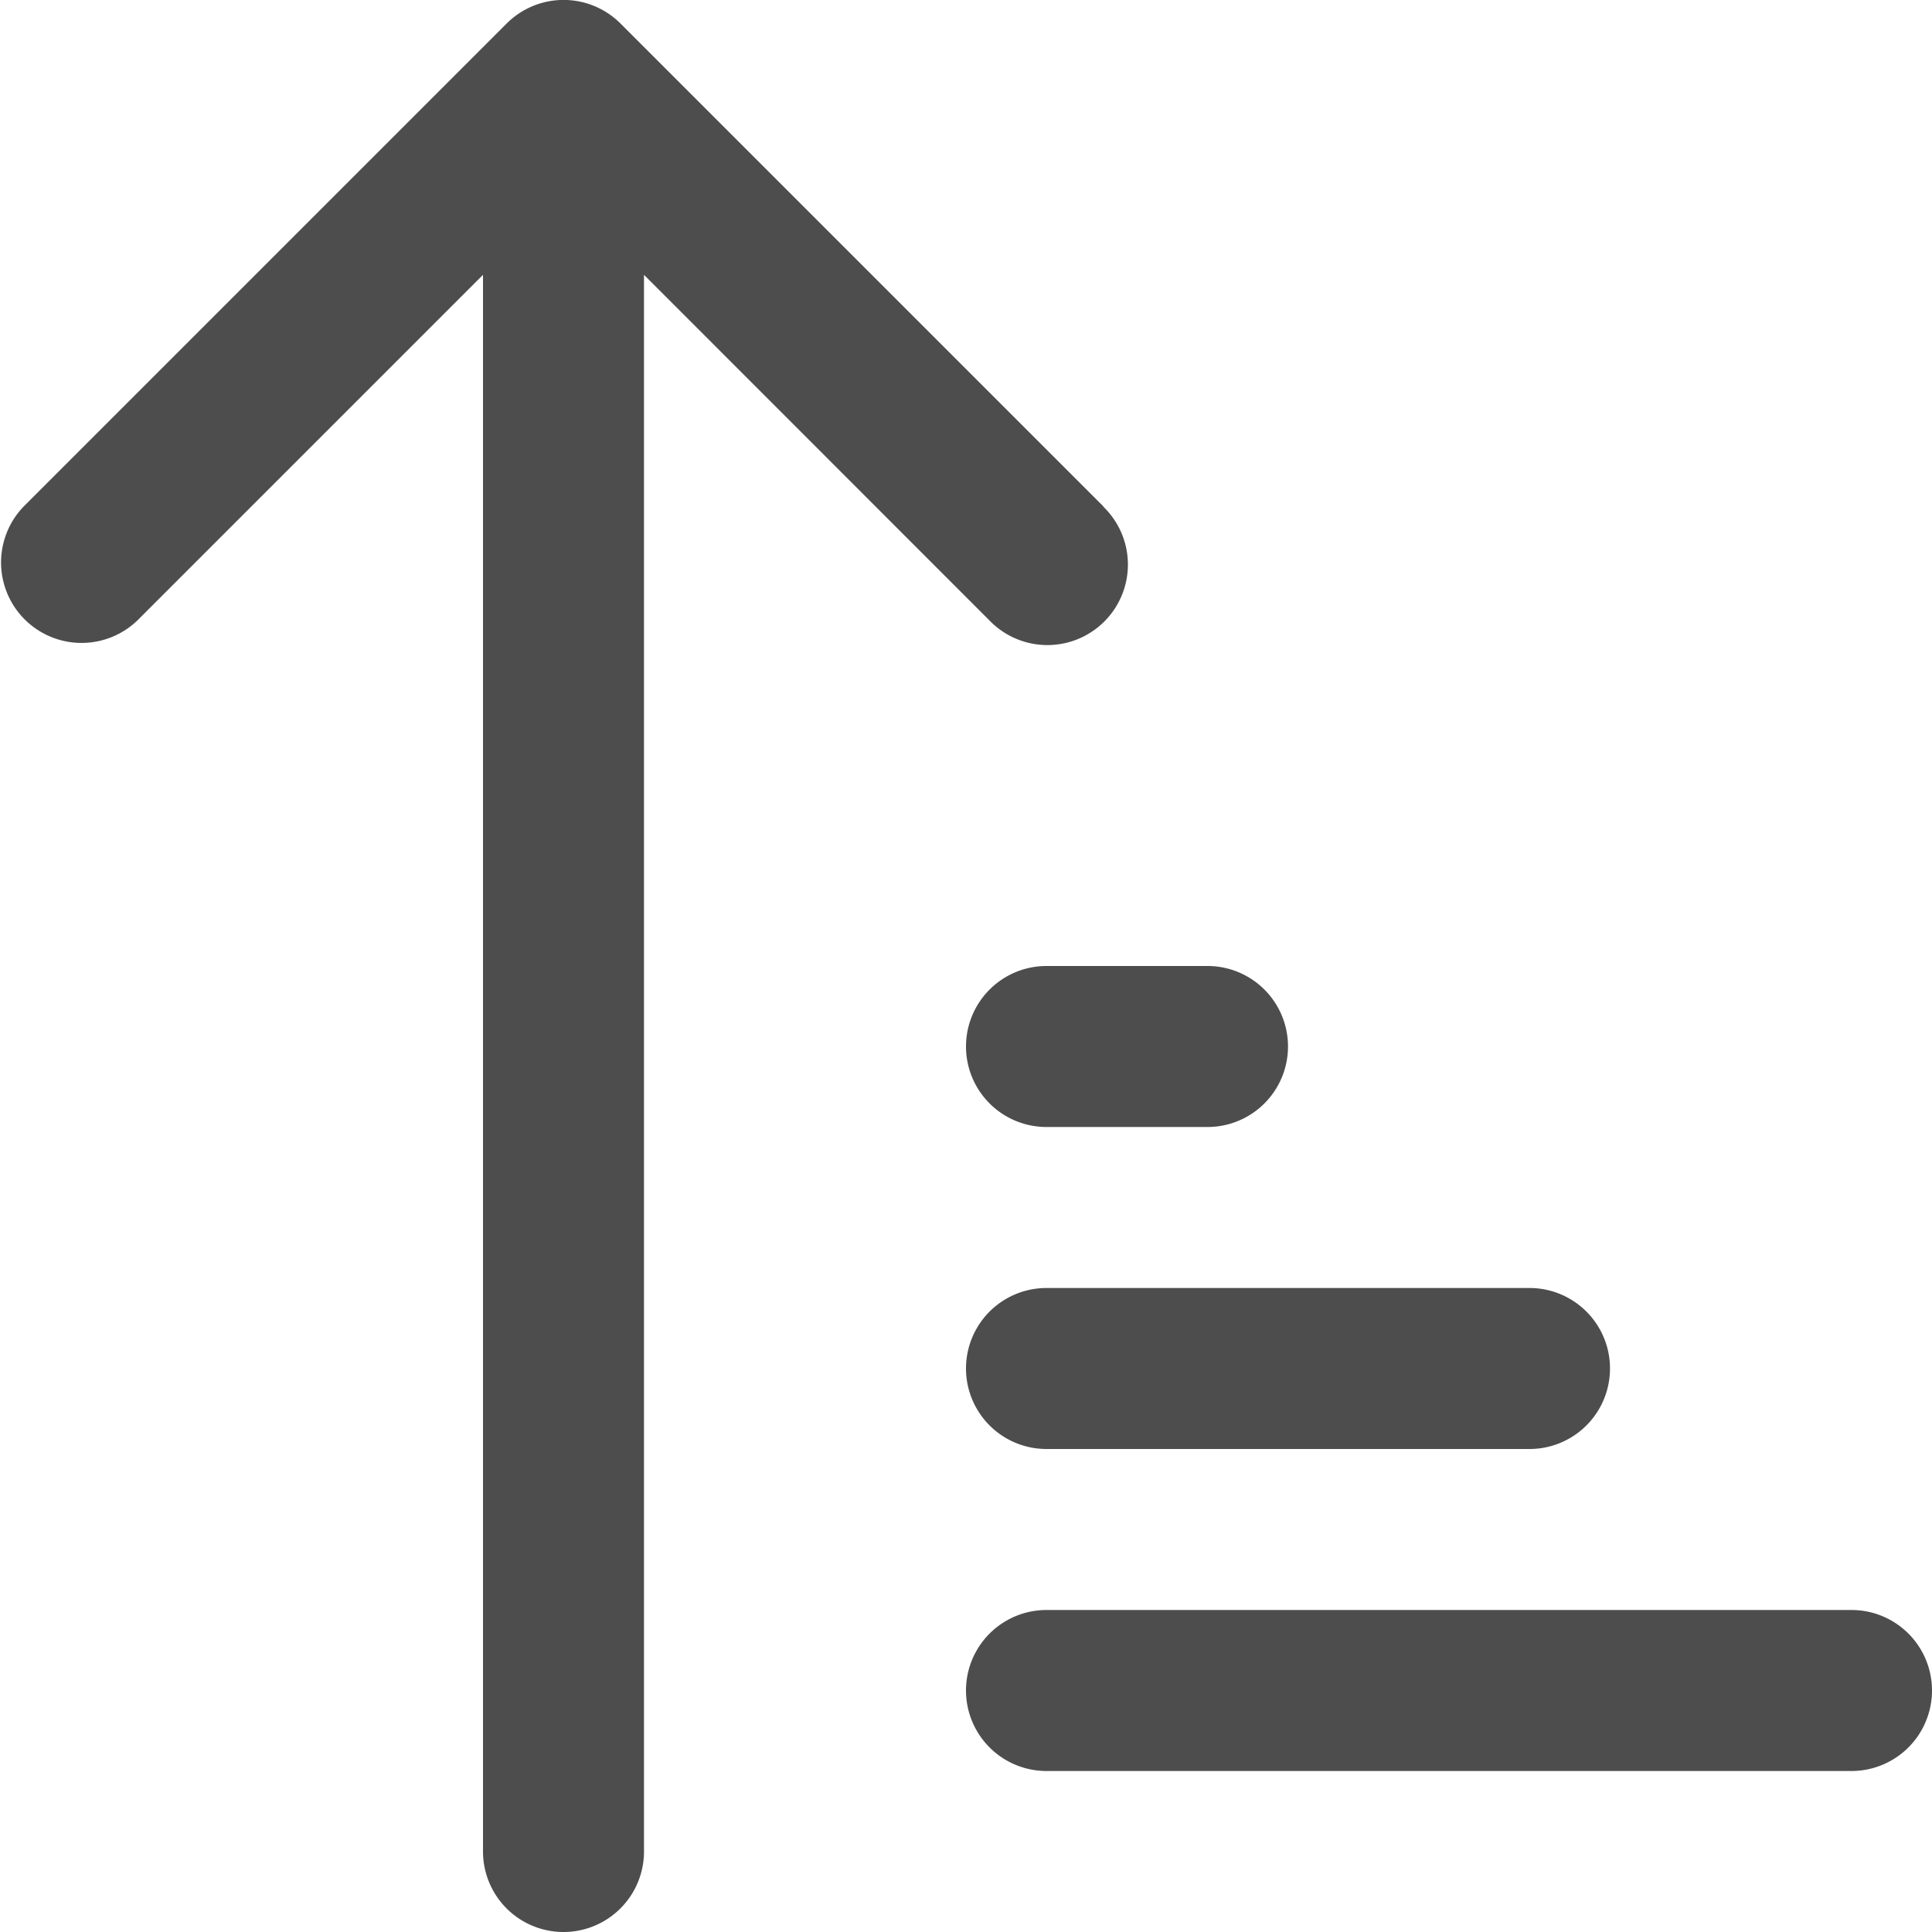 <svg xmlns="http://www.w3.org/2000/svg" width="12" height="12" viewBox="0 0 12 12">
  <path id="Arrow_Sort_Down_Lines" data-name="Arrow Sort Down Lines" d="M8.854,5.146l-3-3a.5.5,0,0,0-.707,0l-3,3a.5.5,0,0,0,.707.707L5,3.707V13.5a.5.5,0,1,0,1,0V3.707L8.146,5.854a.5.5,0,1,0,.707-.707ZM8.5,13a.5.5,0,0,1,0-1h5a.5.5,0,0,1,0,1Zm0-2a.5.5,0,0,1,0-1h3a.5.5,0,0,1,0,1Zm0-2a.5.5,0,0,1,0-1h1a.5.5,0,0,1,0,1Z" transform="translate(-2 -2)" fill="#4d4d4d"/>
</svg>
